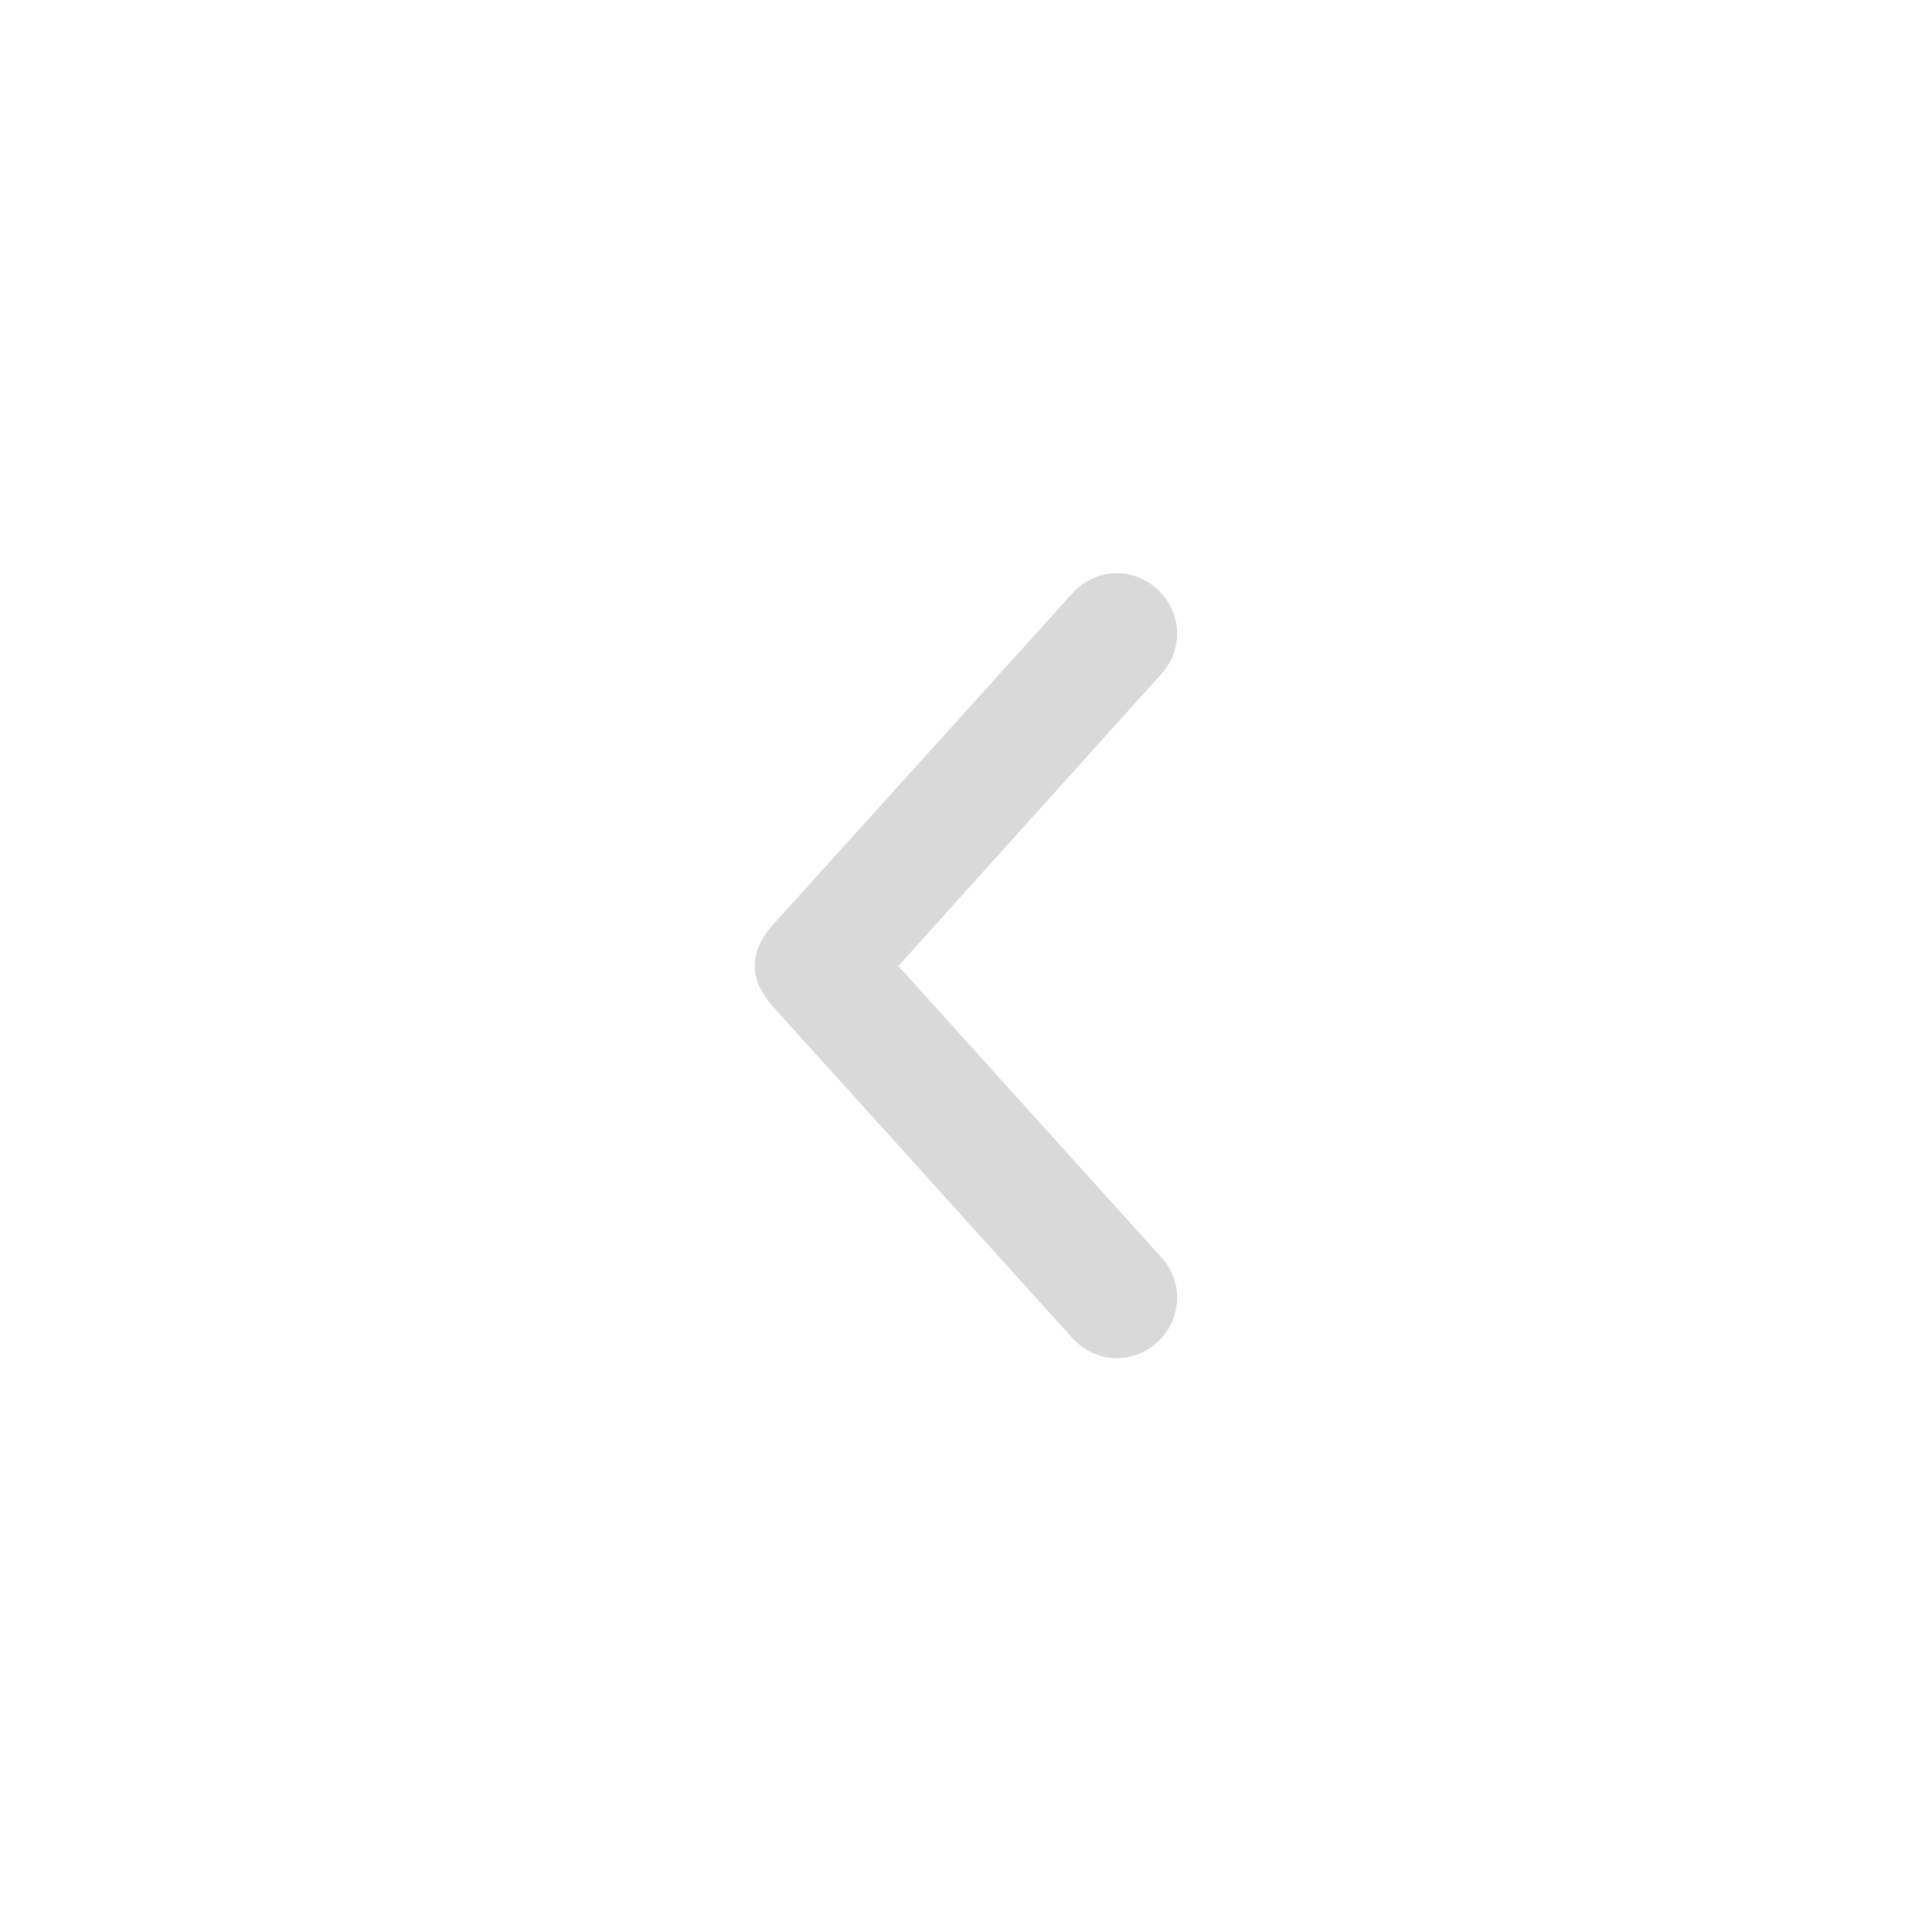 <svg width="32" height="32" viewBox="0 0 32 32" fill="none" xmlns="http://www.w3.org/2000/svg" xmlns:xlink="http://www.w3.org/1999/xlink">
	<desc>
			Created with Pixso.
	</desc>
	<defs/>
	<path id="Path" d="M19.23 11.17C19.61 10.76 19.58 10.14 19.17 9.76C18.75 9.38 18.14 9.41 17.76 9.83L12.8 15.32C12.6 15.55 12.5 15.77 12.5 16C12.5 16.22 12.6 16.44 12.8 16.67L17.76 22.16C18.14 22.58 18.75 22.61 19.17 22.23C19.58 21.85 19.61 21.23 19.23 20.82L14.88 16L19.23 11.17Z" fill="#000000" fill-opacity="0.15" fill-rule="evenodd"/>
</svg>
